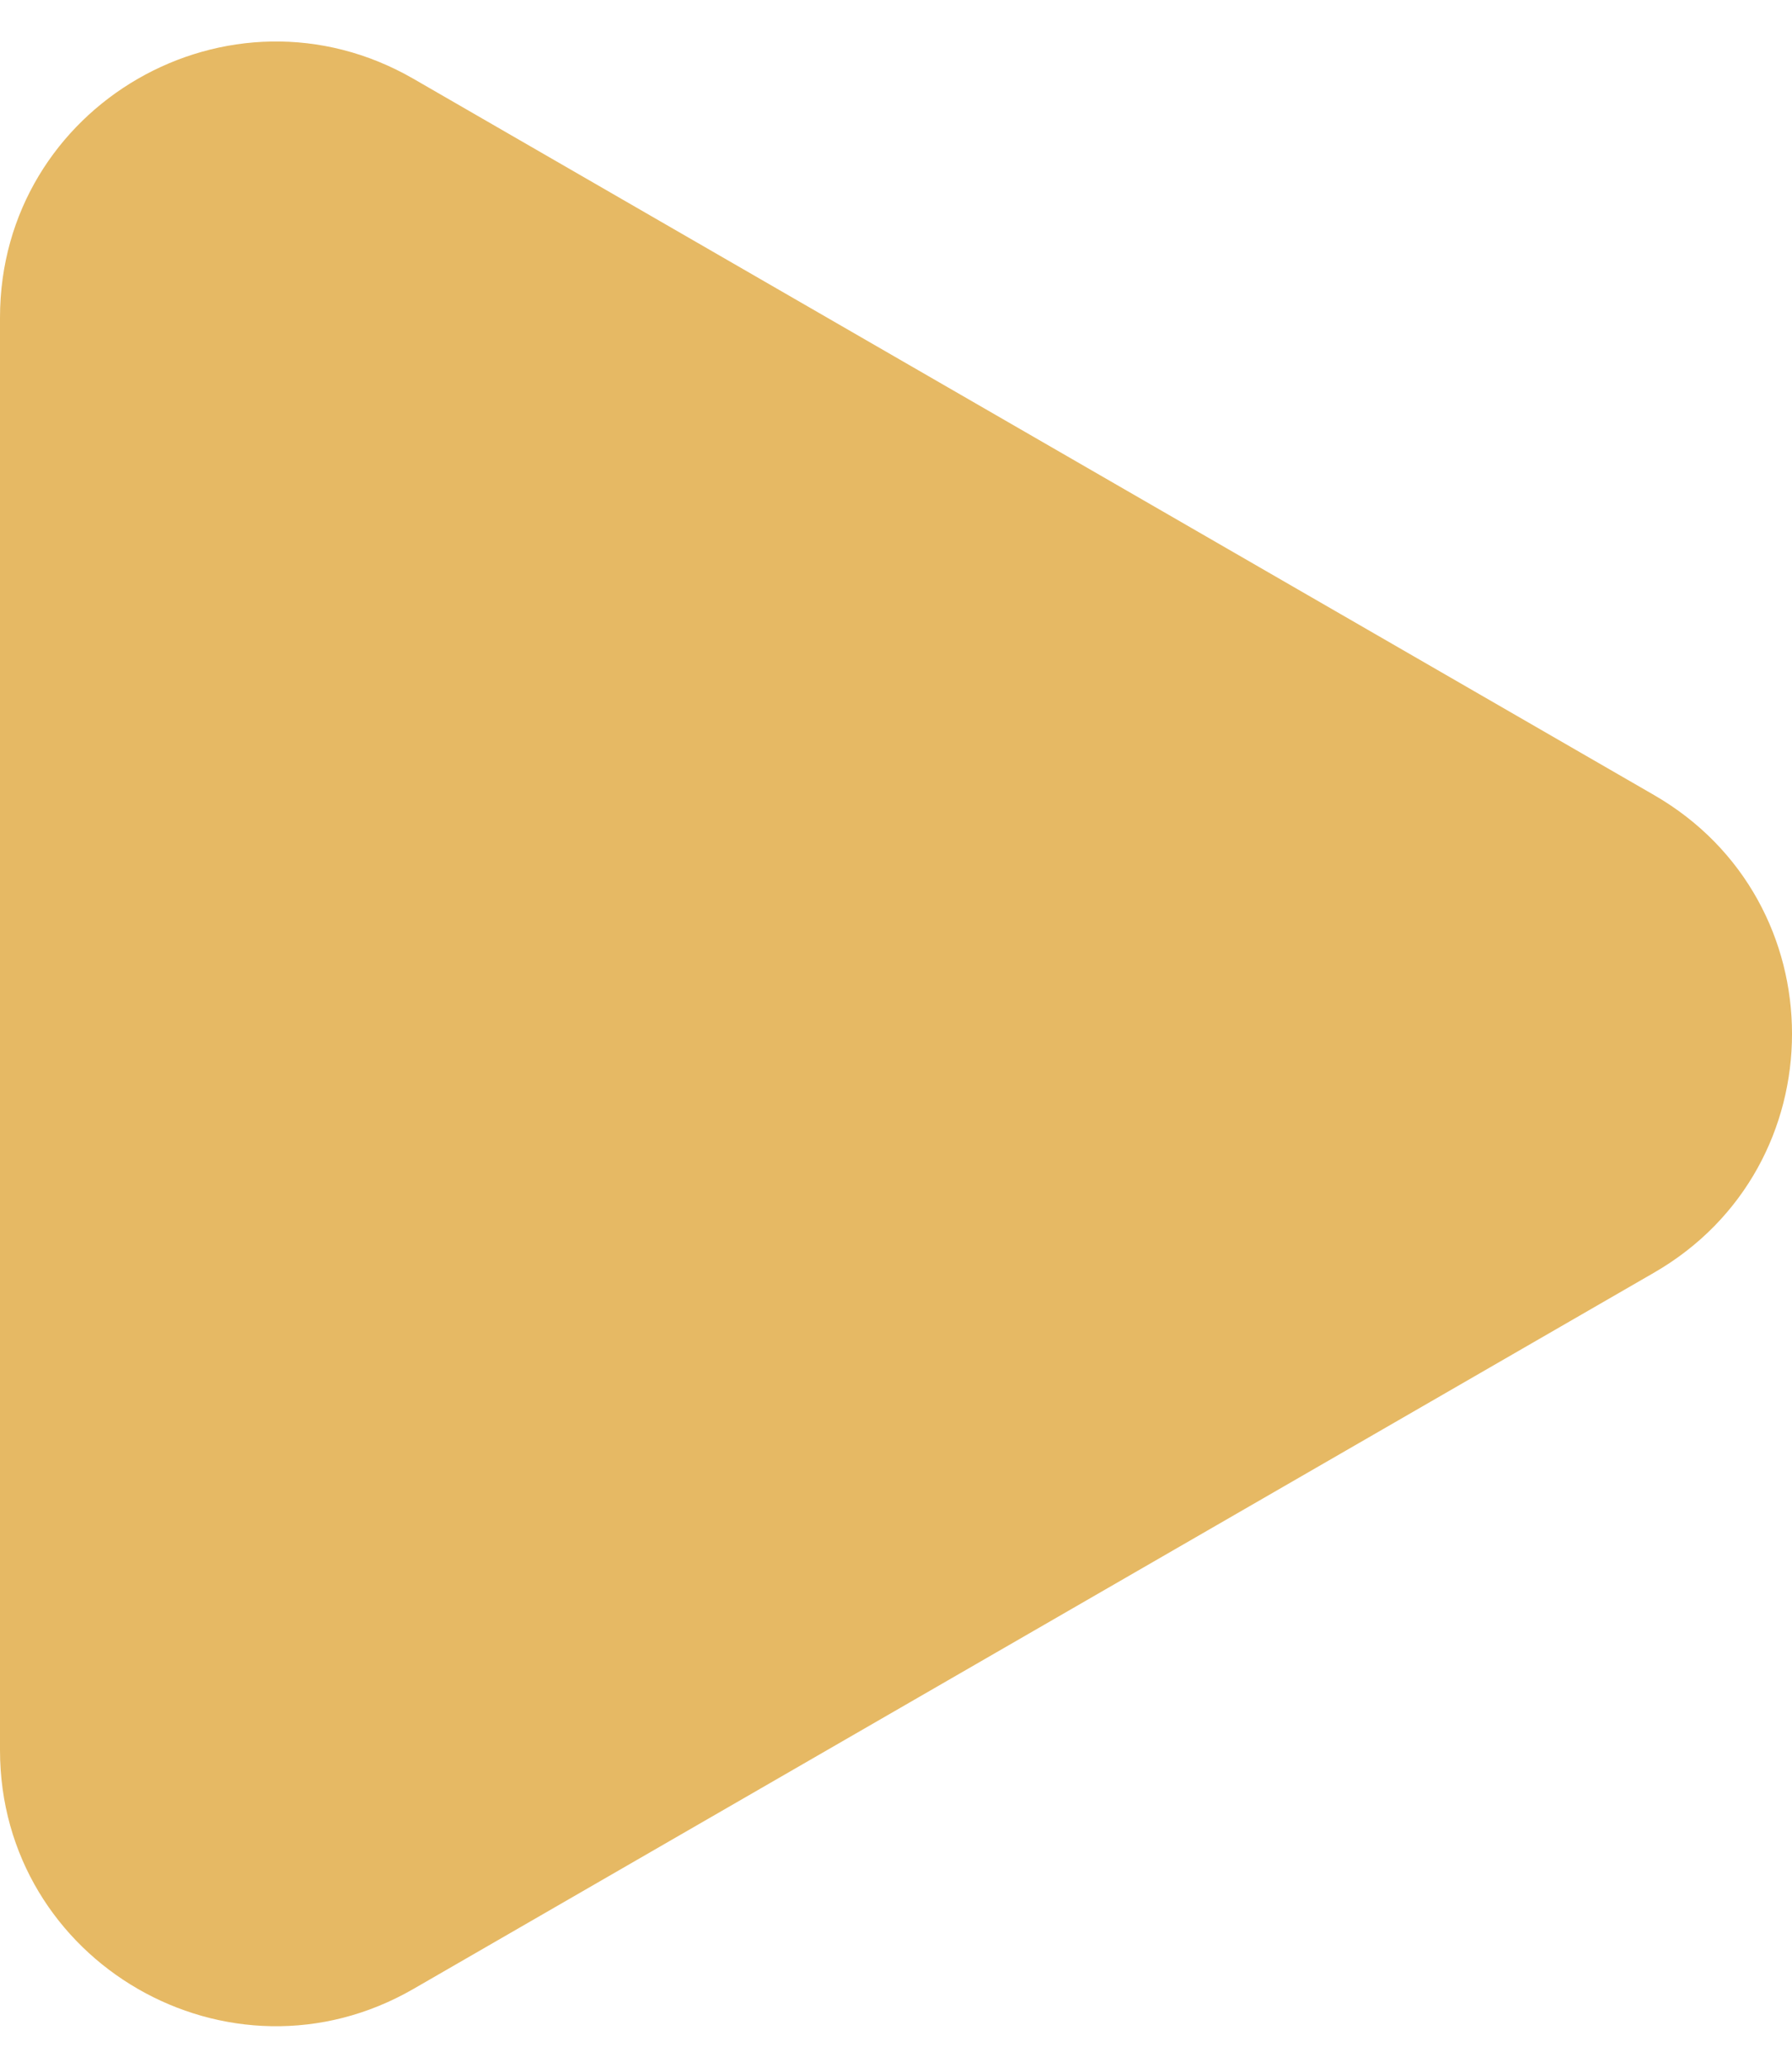<svg width="26" height="30" fill="none" xmlns="http://www.w3.org/2000/svg"><path d="M24 11.536c2.667 1.54 2.667 5.388 0 6.928L6 28.856c-2.667 1.54-6-.385-6-3.464V4.608c0-3.08 3.333-5.004 6-3.464l18 10.392z" fill="#E6B964"/></svg>